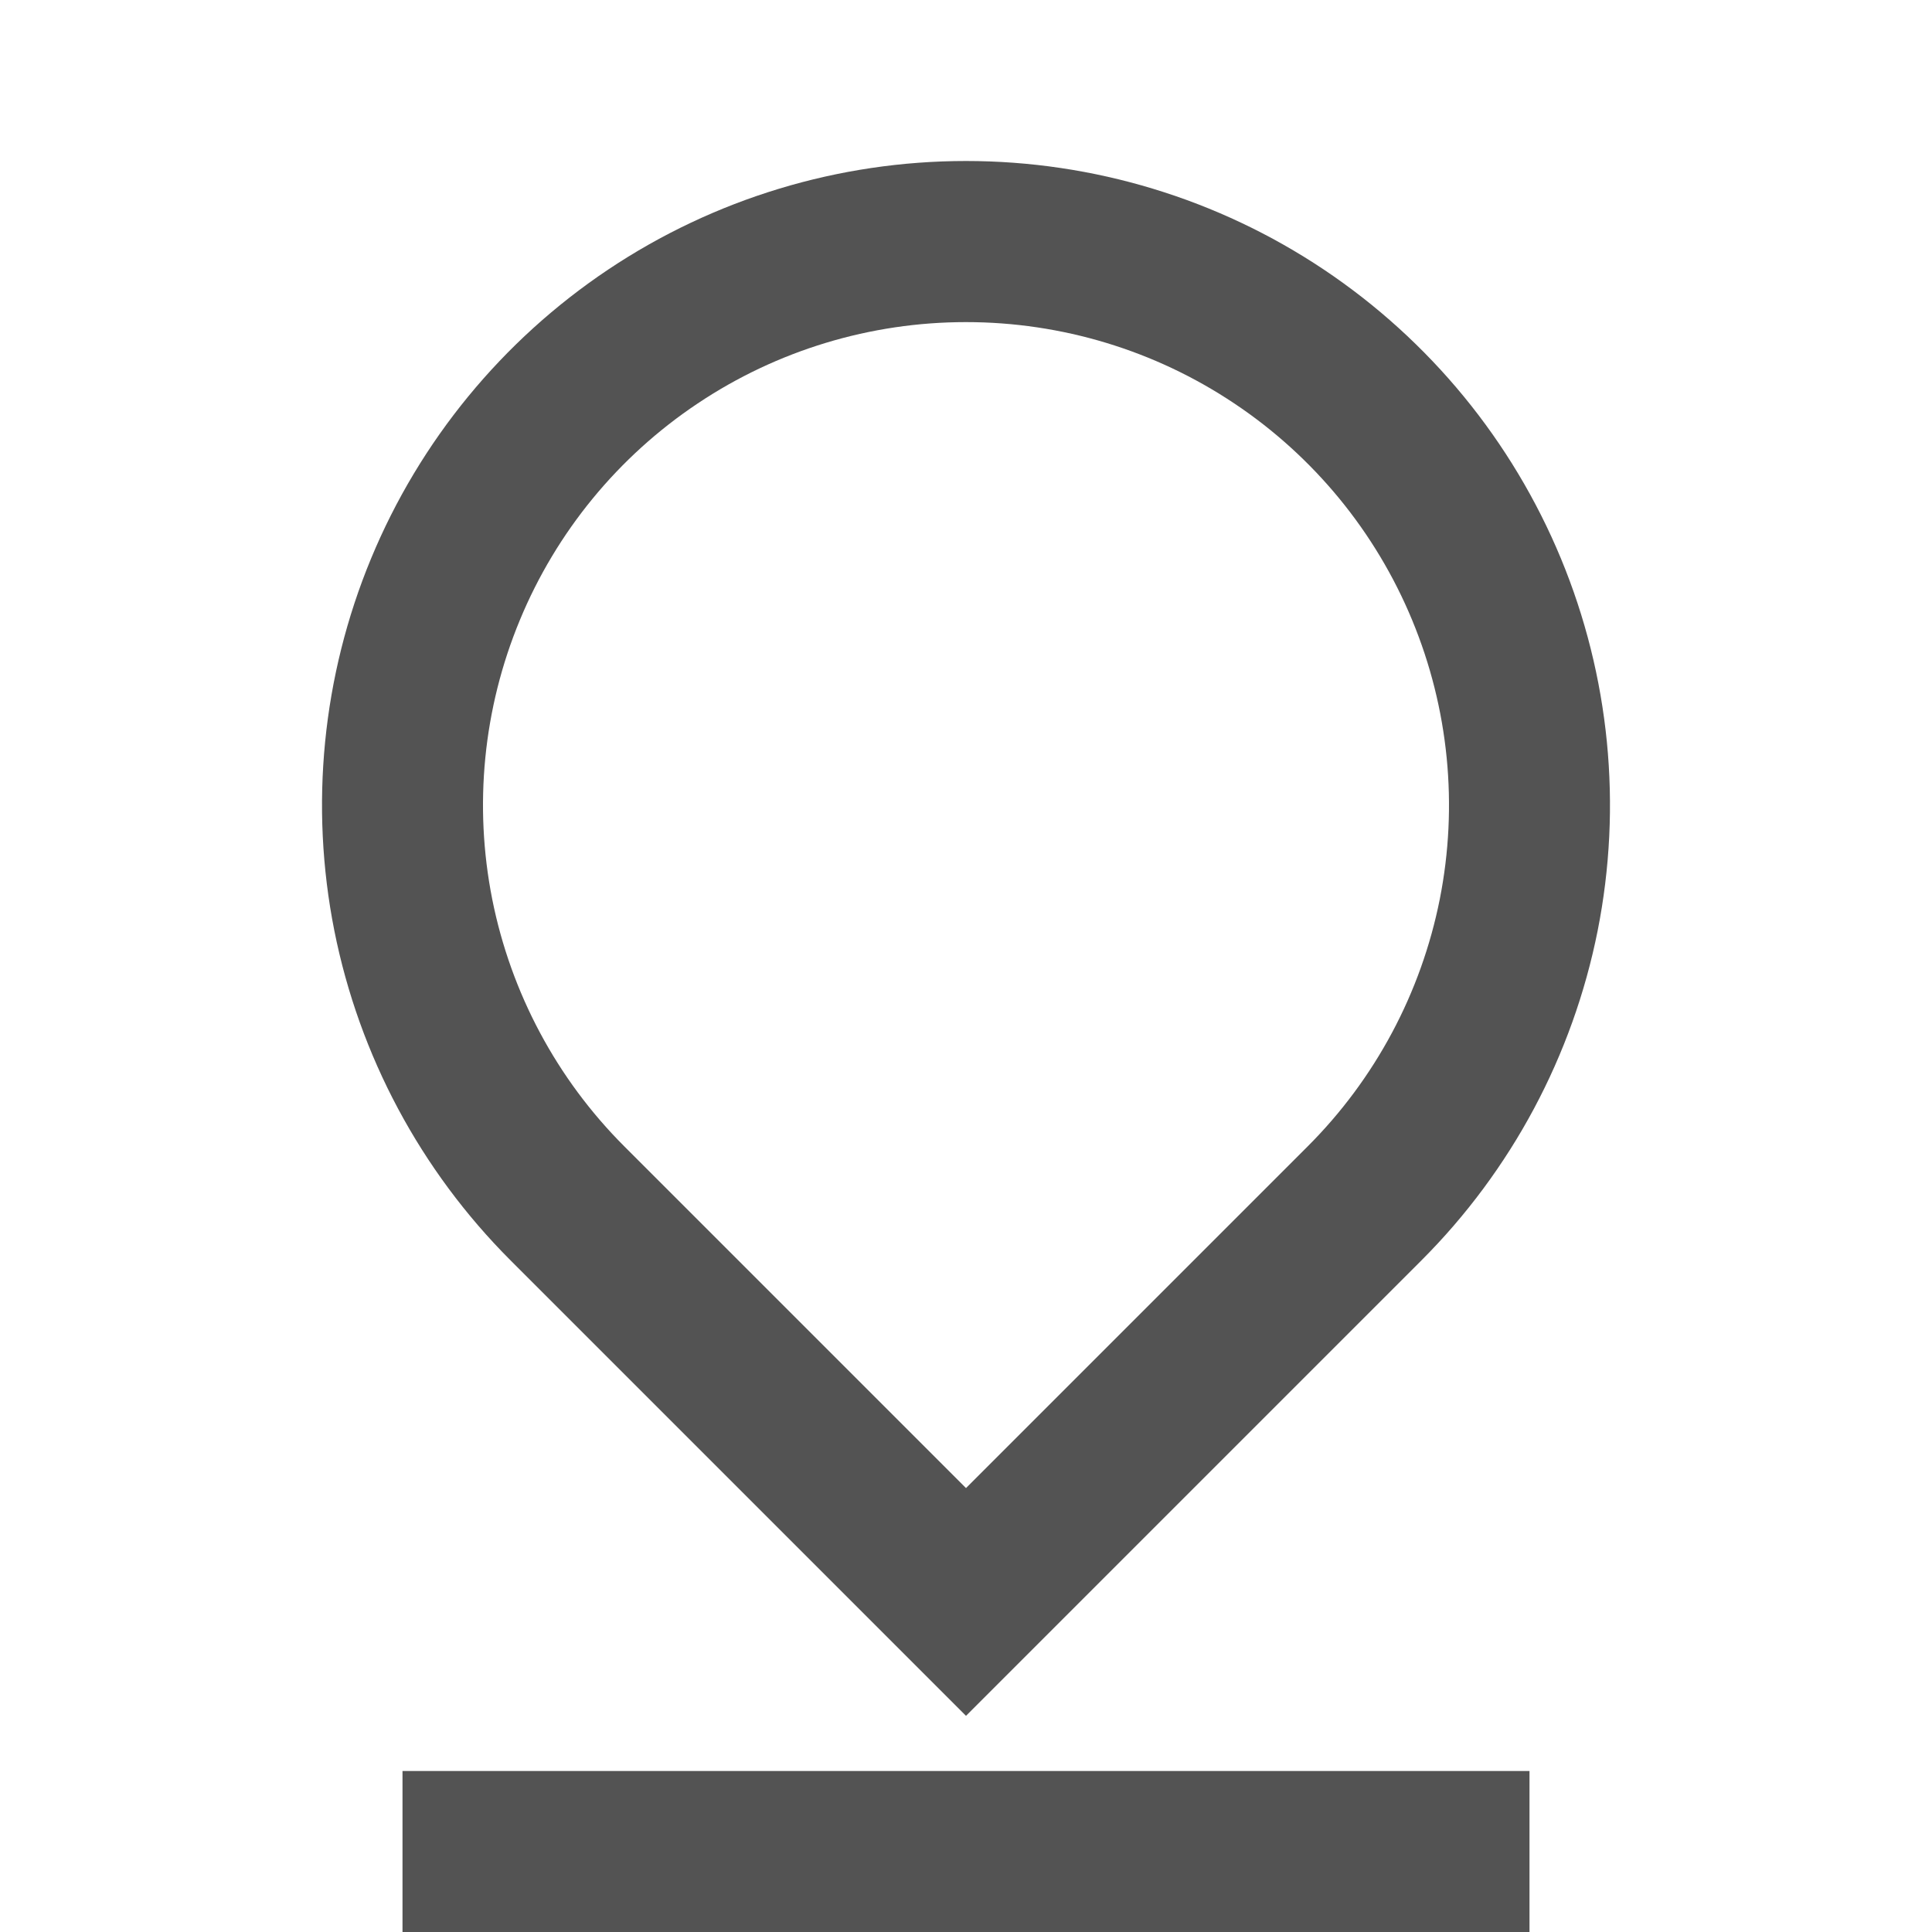 <svg width="18" height="18" viewBox="0 0 18 18" fill="none" xmlns="http://www.w3.org/2000/svg">
<g id="ri:map-pin-5-line">
<path id="Vector" d="M9 13.864L12.182 10.682C12.812 10.053 13.24 9.251 13.414 8.378C13.587 7.505 13.498 6.601 13.157 5.778C12.817 4.956 12.24 4.253 11.5 3.759C10.76 3.264 9.89 3.001 9 3.001C8.11 3.001 7.24 3.264 6.5 3.759C5.76 4.253 5.183 4.956 4.843 5.778C4.502 6.601 4.413 7.505 4.586 8.378C4.76 9.251 5.188 10.053 5.818 10.682L9 13.864ZM13.243 11.743L9 15.986L4.757 11.743C3.918 10.904 3.347 9.835 3.115 8.671C2.884 7.507 3.003 6.3 3.457 5.204C3.911 4.108 4.68 3.171 5.667 2.511C6.653 1.852 7.813 1.5 9 1.5C10.187 1.5 11.347 1.852 12.333 2.511C13.32 3.171 14.089 4.108 14.543 5.204C14.997 6.3 15.116 7.507 14.885 8.671C14.653 9.835 14.082 10.904 13.243 11.743ZM3.75 16.5H14.25V18H3.75V16.5Z" fill="#535353"/>
</g>
</svg>

